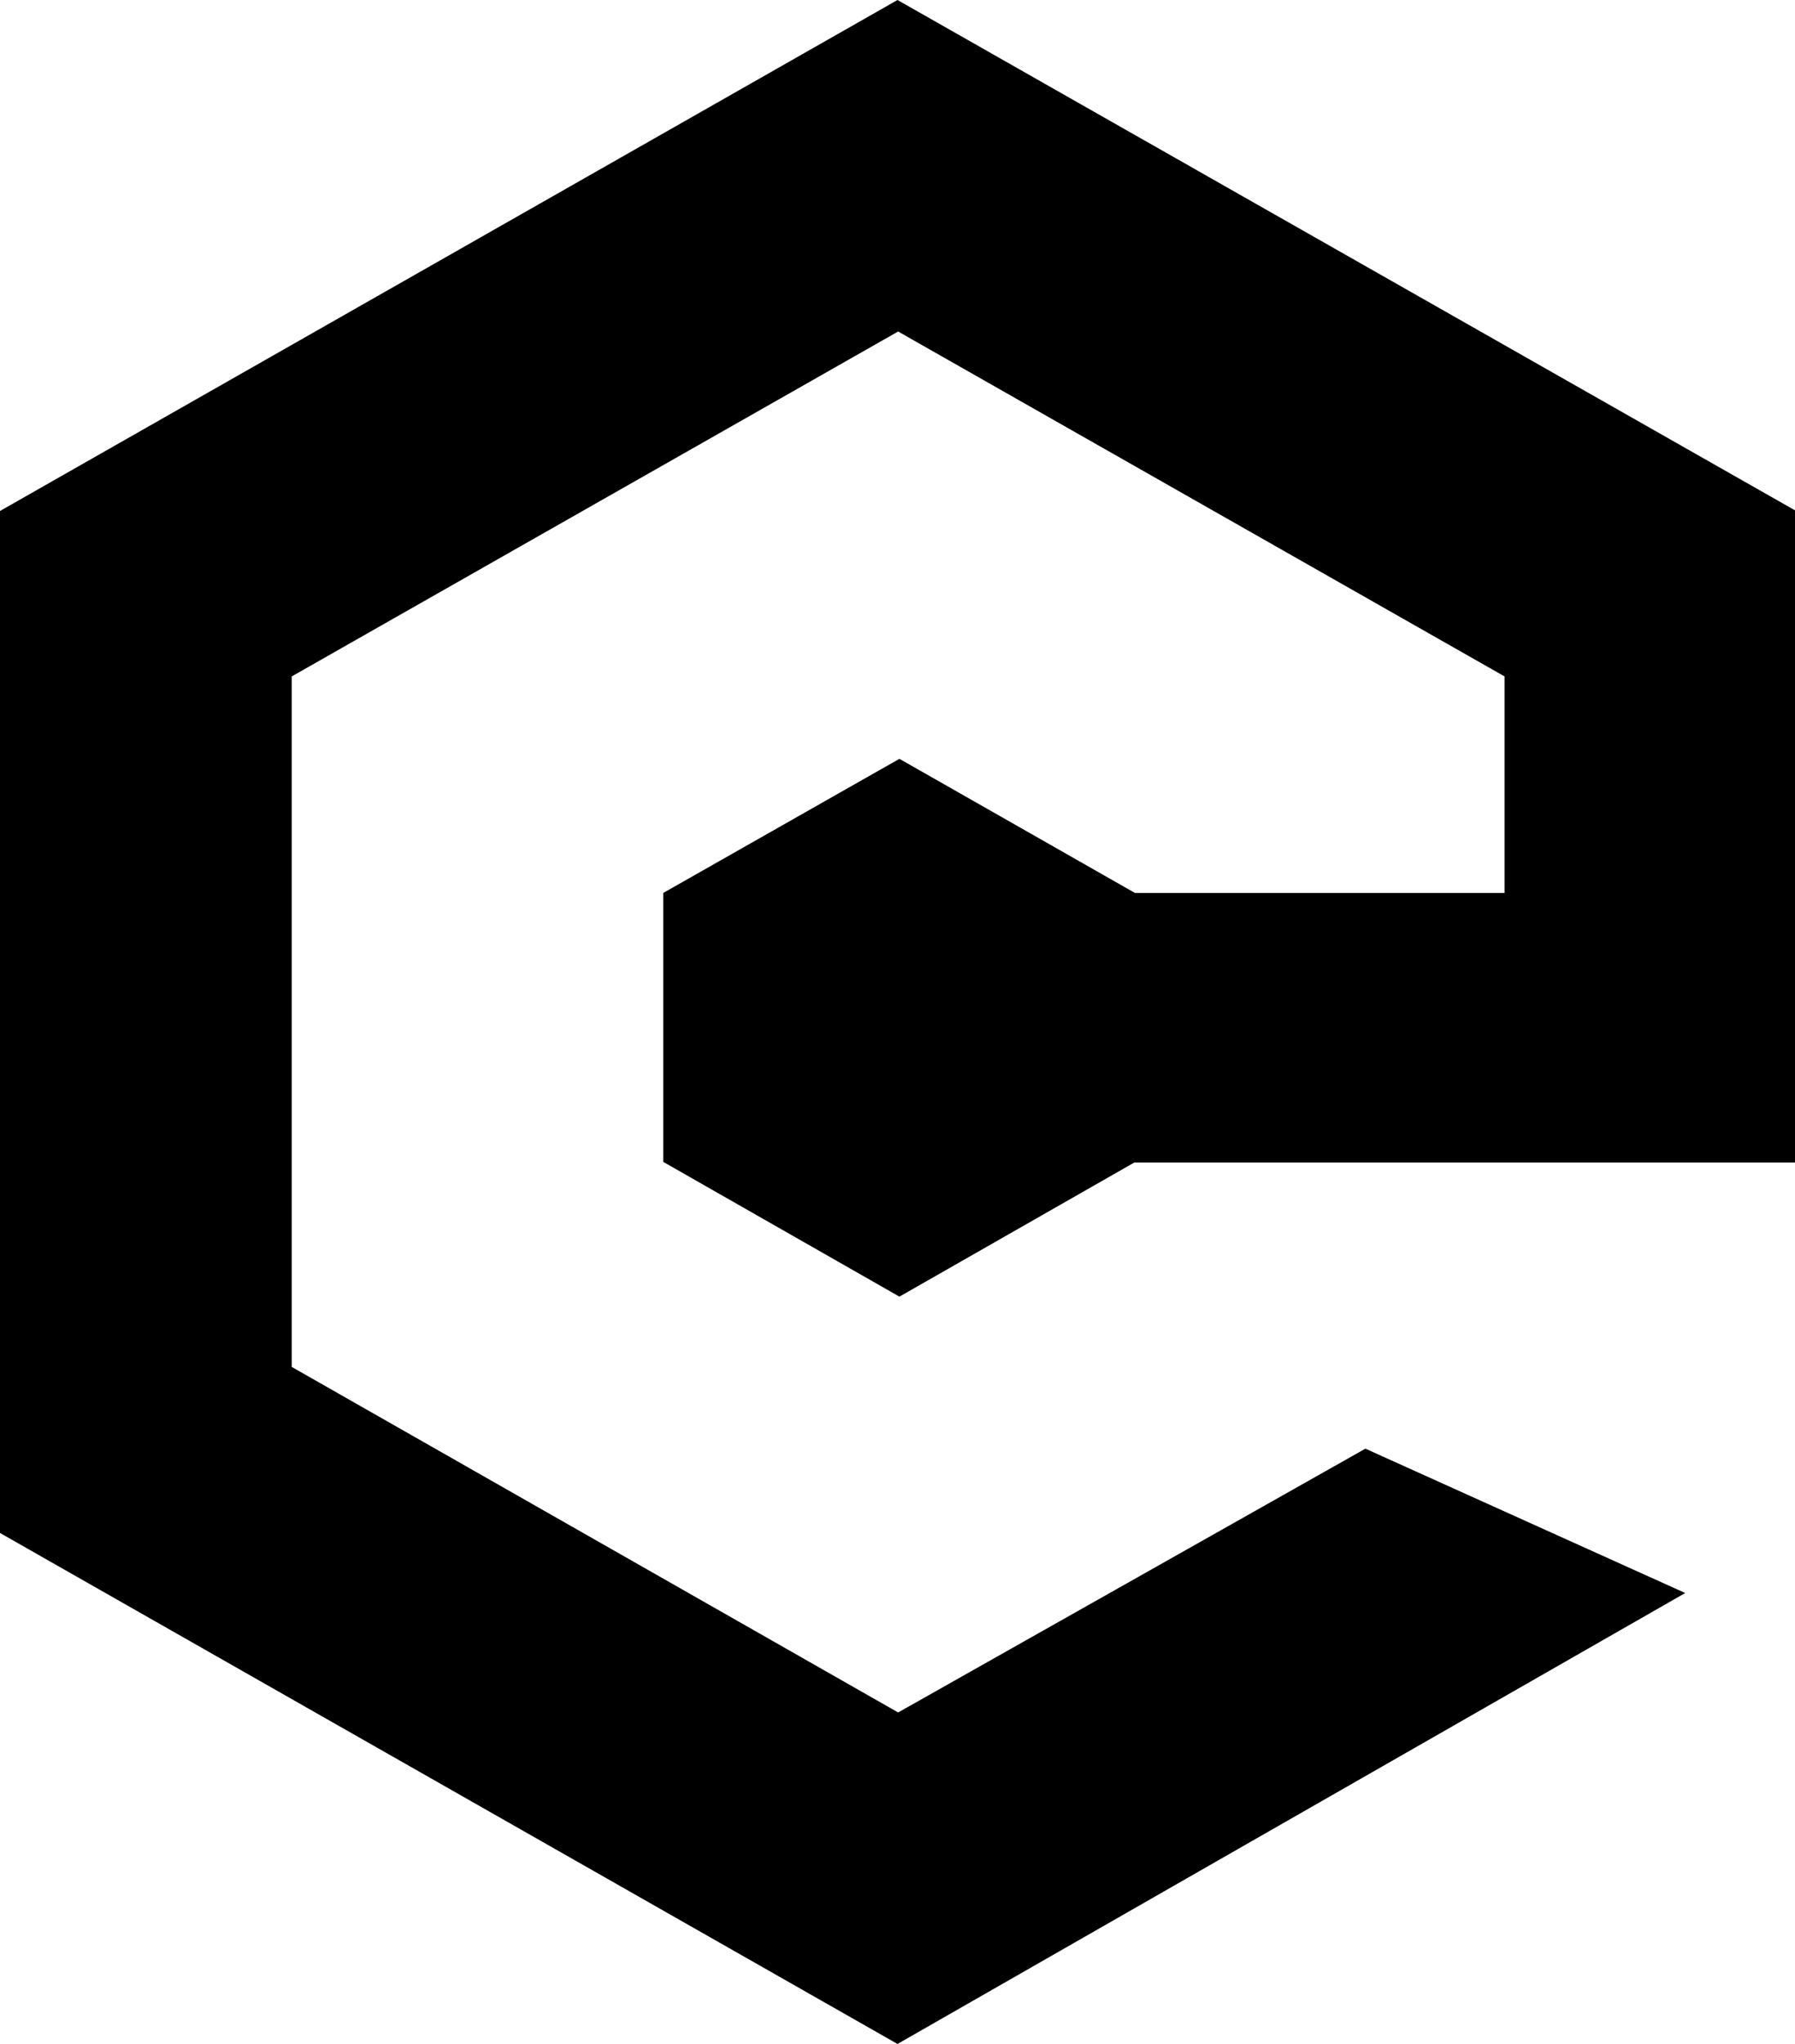 <?xml version="1.0" encoding="UTF-8"?><svg id="Layer_2" xmlns="http://www.w3.org/2000/svg" viewBox="0 0 28.12 32"><g id="Layer_1-2"><path d="m17.78,13.98l-3.69-2.1-3.7,2.1v4.21l3.7,2.11,3.68-2.1h10.35v-10.21L14.06,0,0,8v16l14.06,8,12.34-7.06-5.01-2.26-7.32,4.13-9.5-5.41v-10.81l9.5-5.4,9.5,5.4v3.39h-5.78Z"/></g></svg>